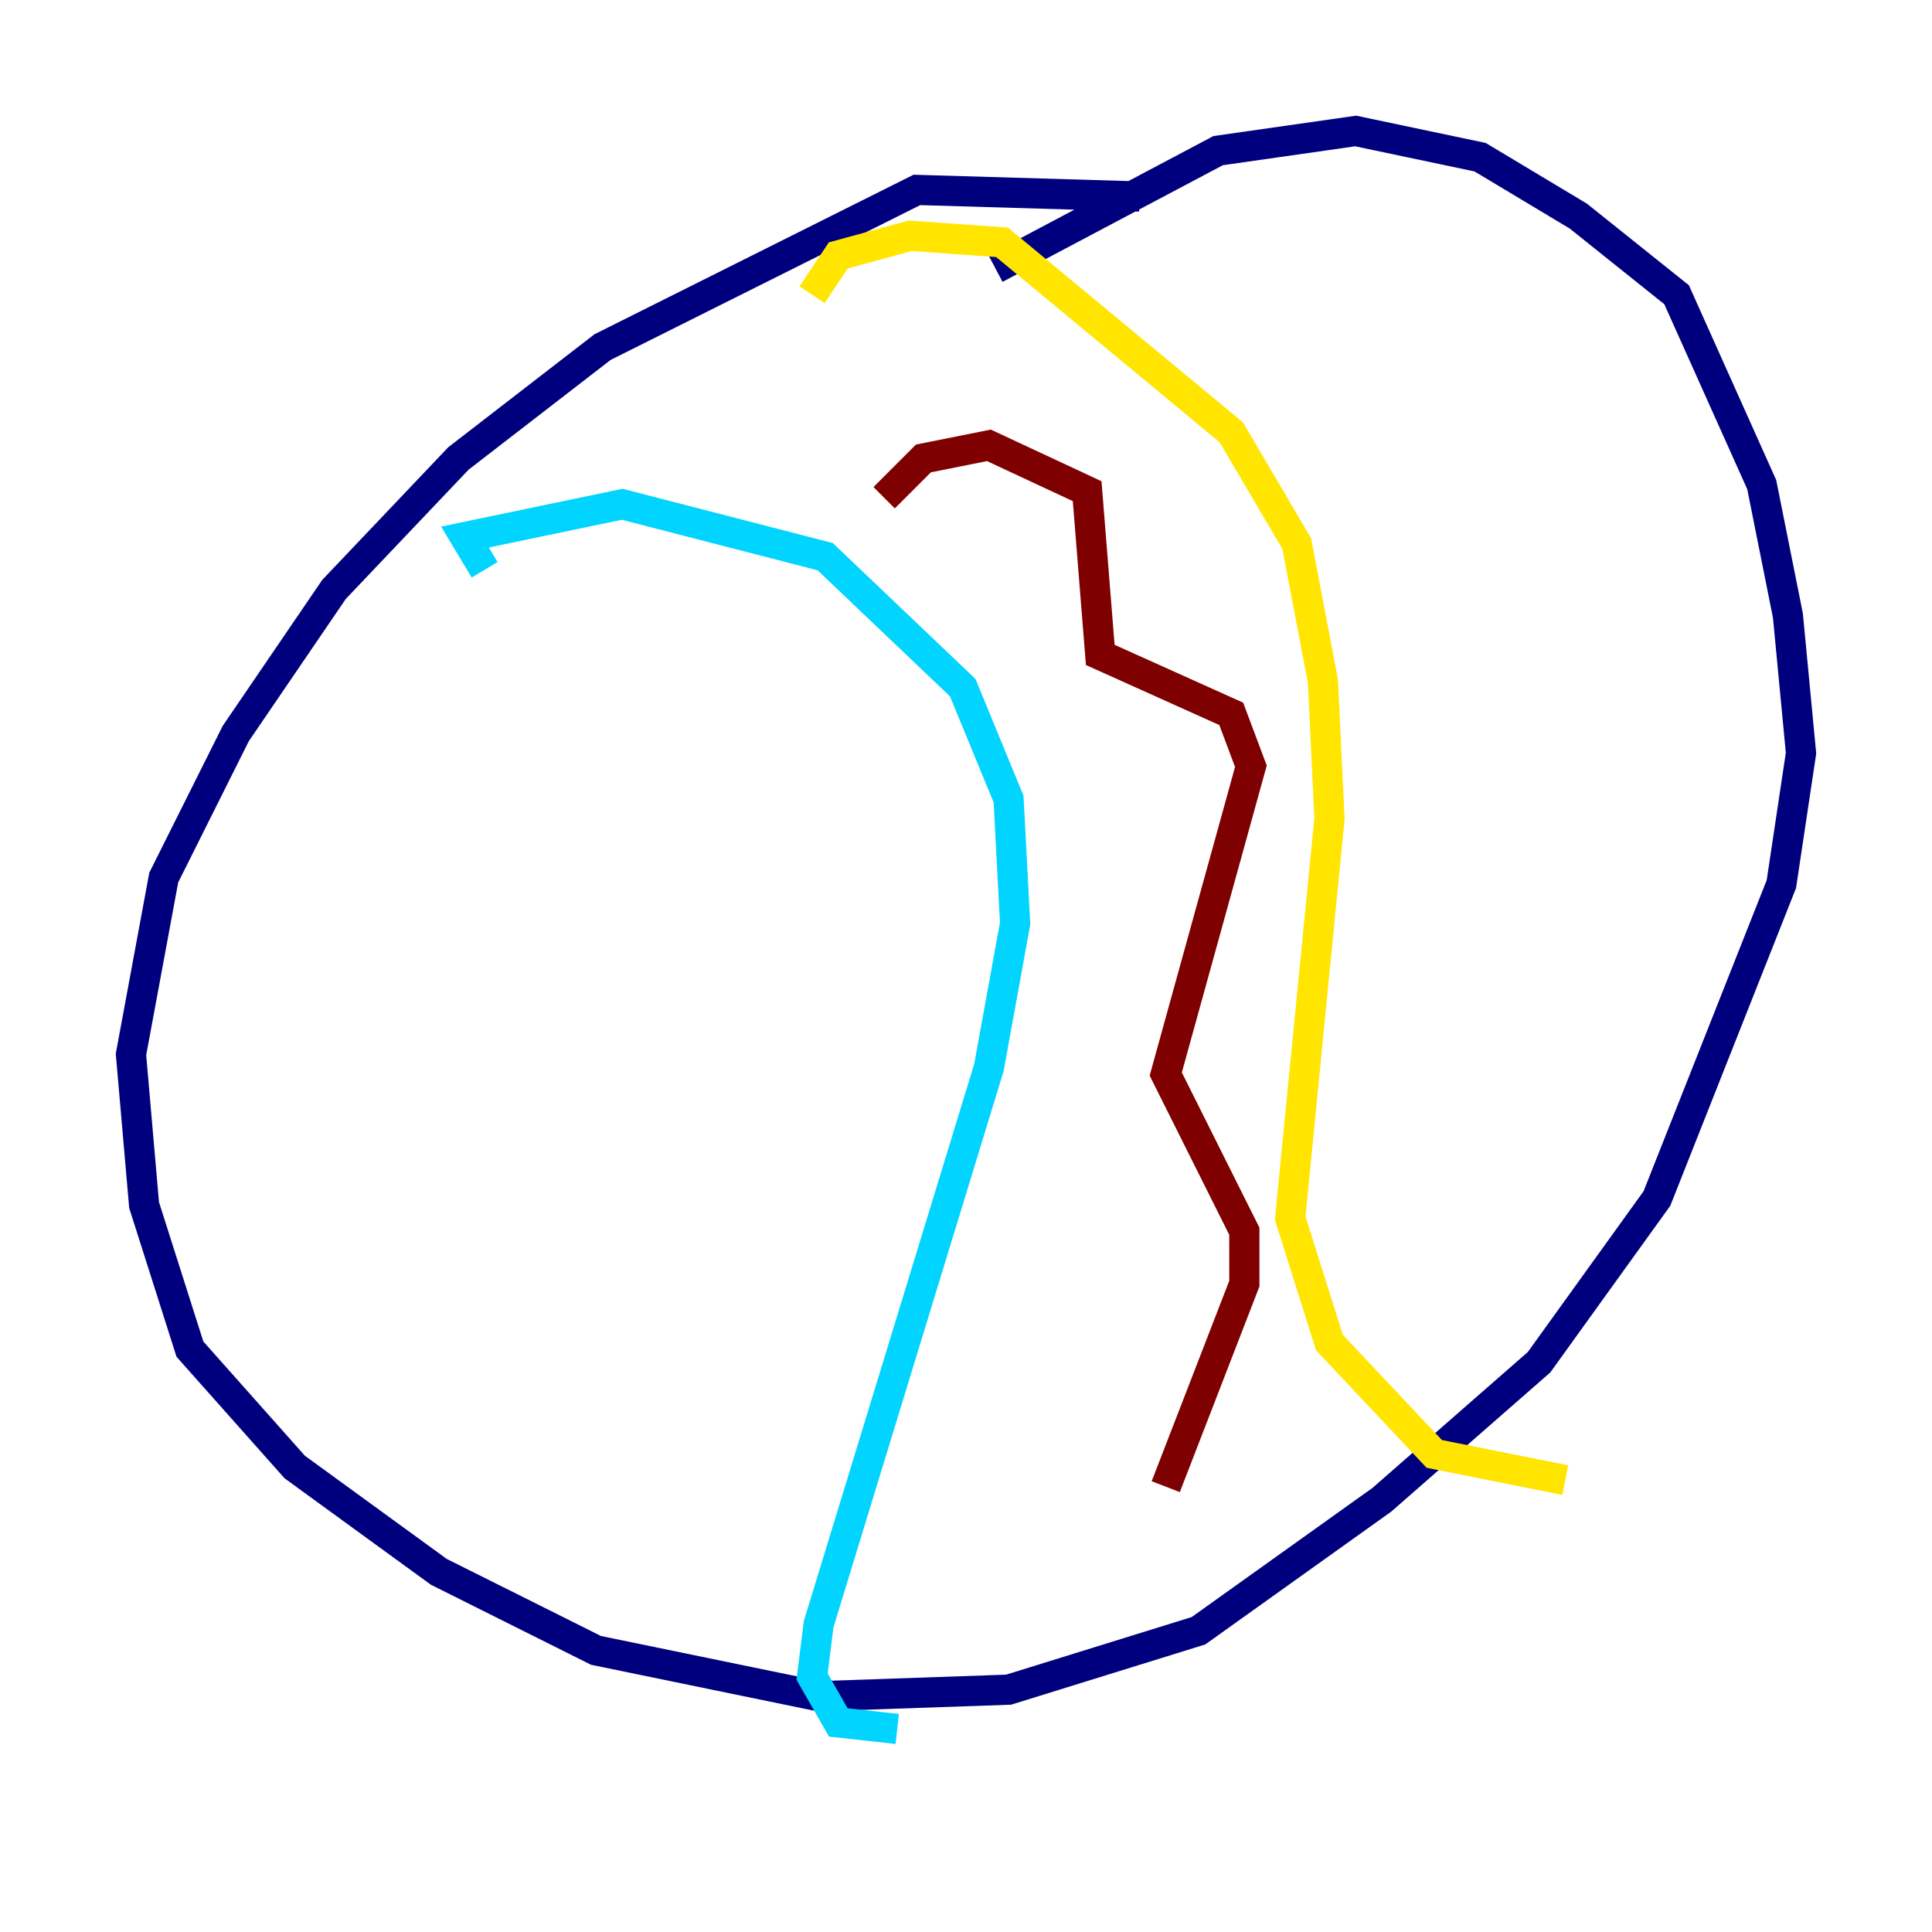 <?xml version="1.0" encoding="utf-8" ?>
<svg baseProfile="tiny" height="128" version="1.2" viewBox="0,0,128,128" width="128" xmlns="http://www.w3.org/2000/svg" xmlns:ev="http://www.w3.org/2001/xml-events" xmlns:xlink="http://www.w3.org/1999/xlink"><defs /><polyline fill="none" points="75.498,13.017 60.746,12.583 39.919,22.997 30.373,30.373 22.129,39.051 15.62,48.597 10.848,58.142 8.678,69.858 9.546,79.837 12.583,89.383 19.525,97.193 29.071,104.136 39.485,109.342 54.237,112.38 66.82,111.946 79.403,108.041 91.552,99.363 101.966,90.251 109.776,79.403 118.02,58.576 119.322,49.898 118.454,40.786 116.719,32.108 111.078,19.525 104.57,14.319 98.061,10.414 89.817,8.678 80.705,9.98 65.953,17.79" stroke="#00007f" stroke-width="2" /><polyline fill="none" points="32.108,37.749 30.807,35.58 41.22,33.41 54.671,36.881 63.783,45.559 66.82,52.936 67.254,61.18 65.519,70.725 54.237,107.607 53.803,111.078 55.539,114.115 59.444,114.549" stroke="#00d4ff" stroke-width="2" /><polyline fill="none" points="53.803,19.525 55.539,16.922 60.312,15.62 66.386,16.054 81.573,28.637 85.912,36.014 87.647,45.125 88.081,54.237 85.478,80.705 88.081,88.949 95.024,96.325 103.702,98.061" stroke="#ffe500" stroke-width="2" /><polyline fill="none" points="58.576,32.976 61.18,30.373 65.519,29.505 72.027,32.542 72.895,43.39 81.573,47.295 82.875,50.766 77.234,71.159 82.441,81.573 82.441,85.044 77.234,98.495" stroke="#7f0000" stroke-width="2" /></svg>